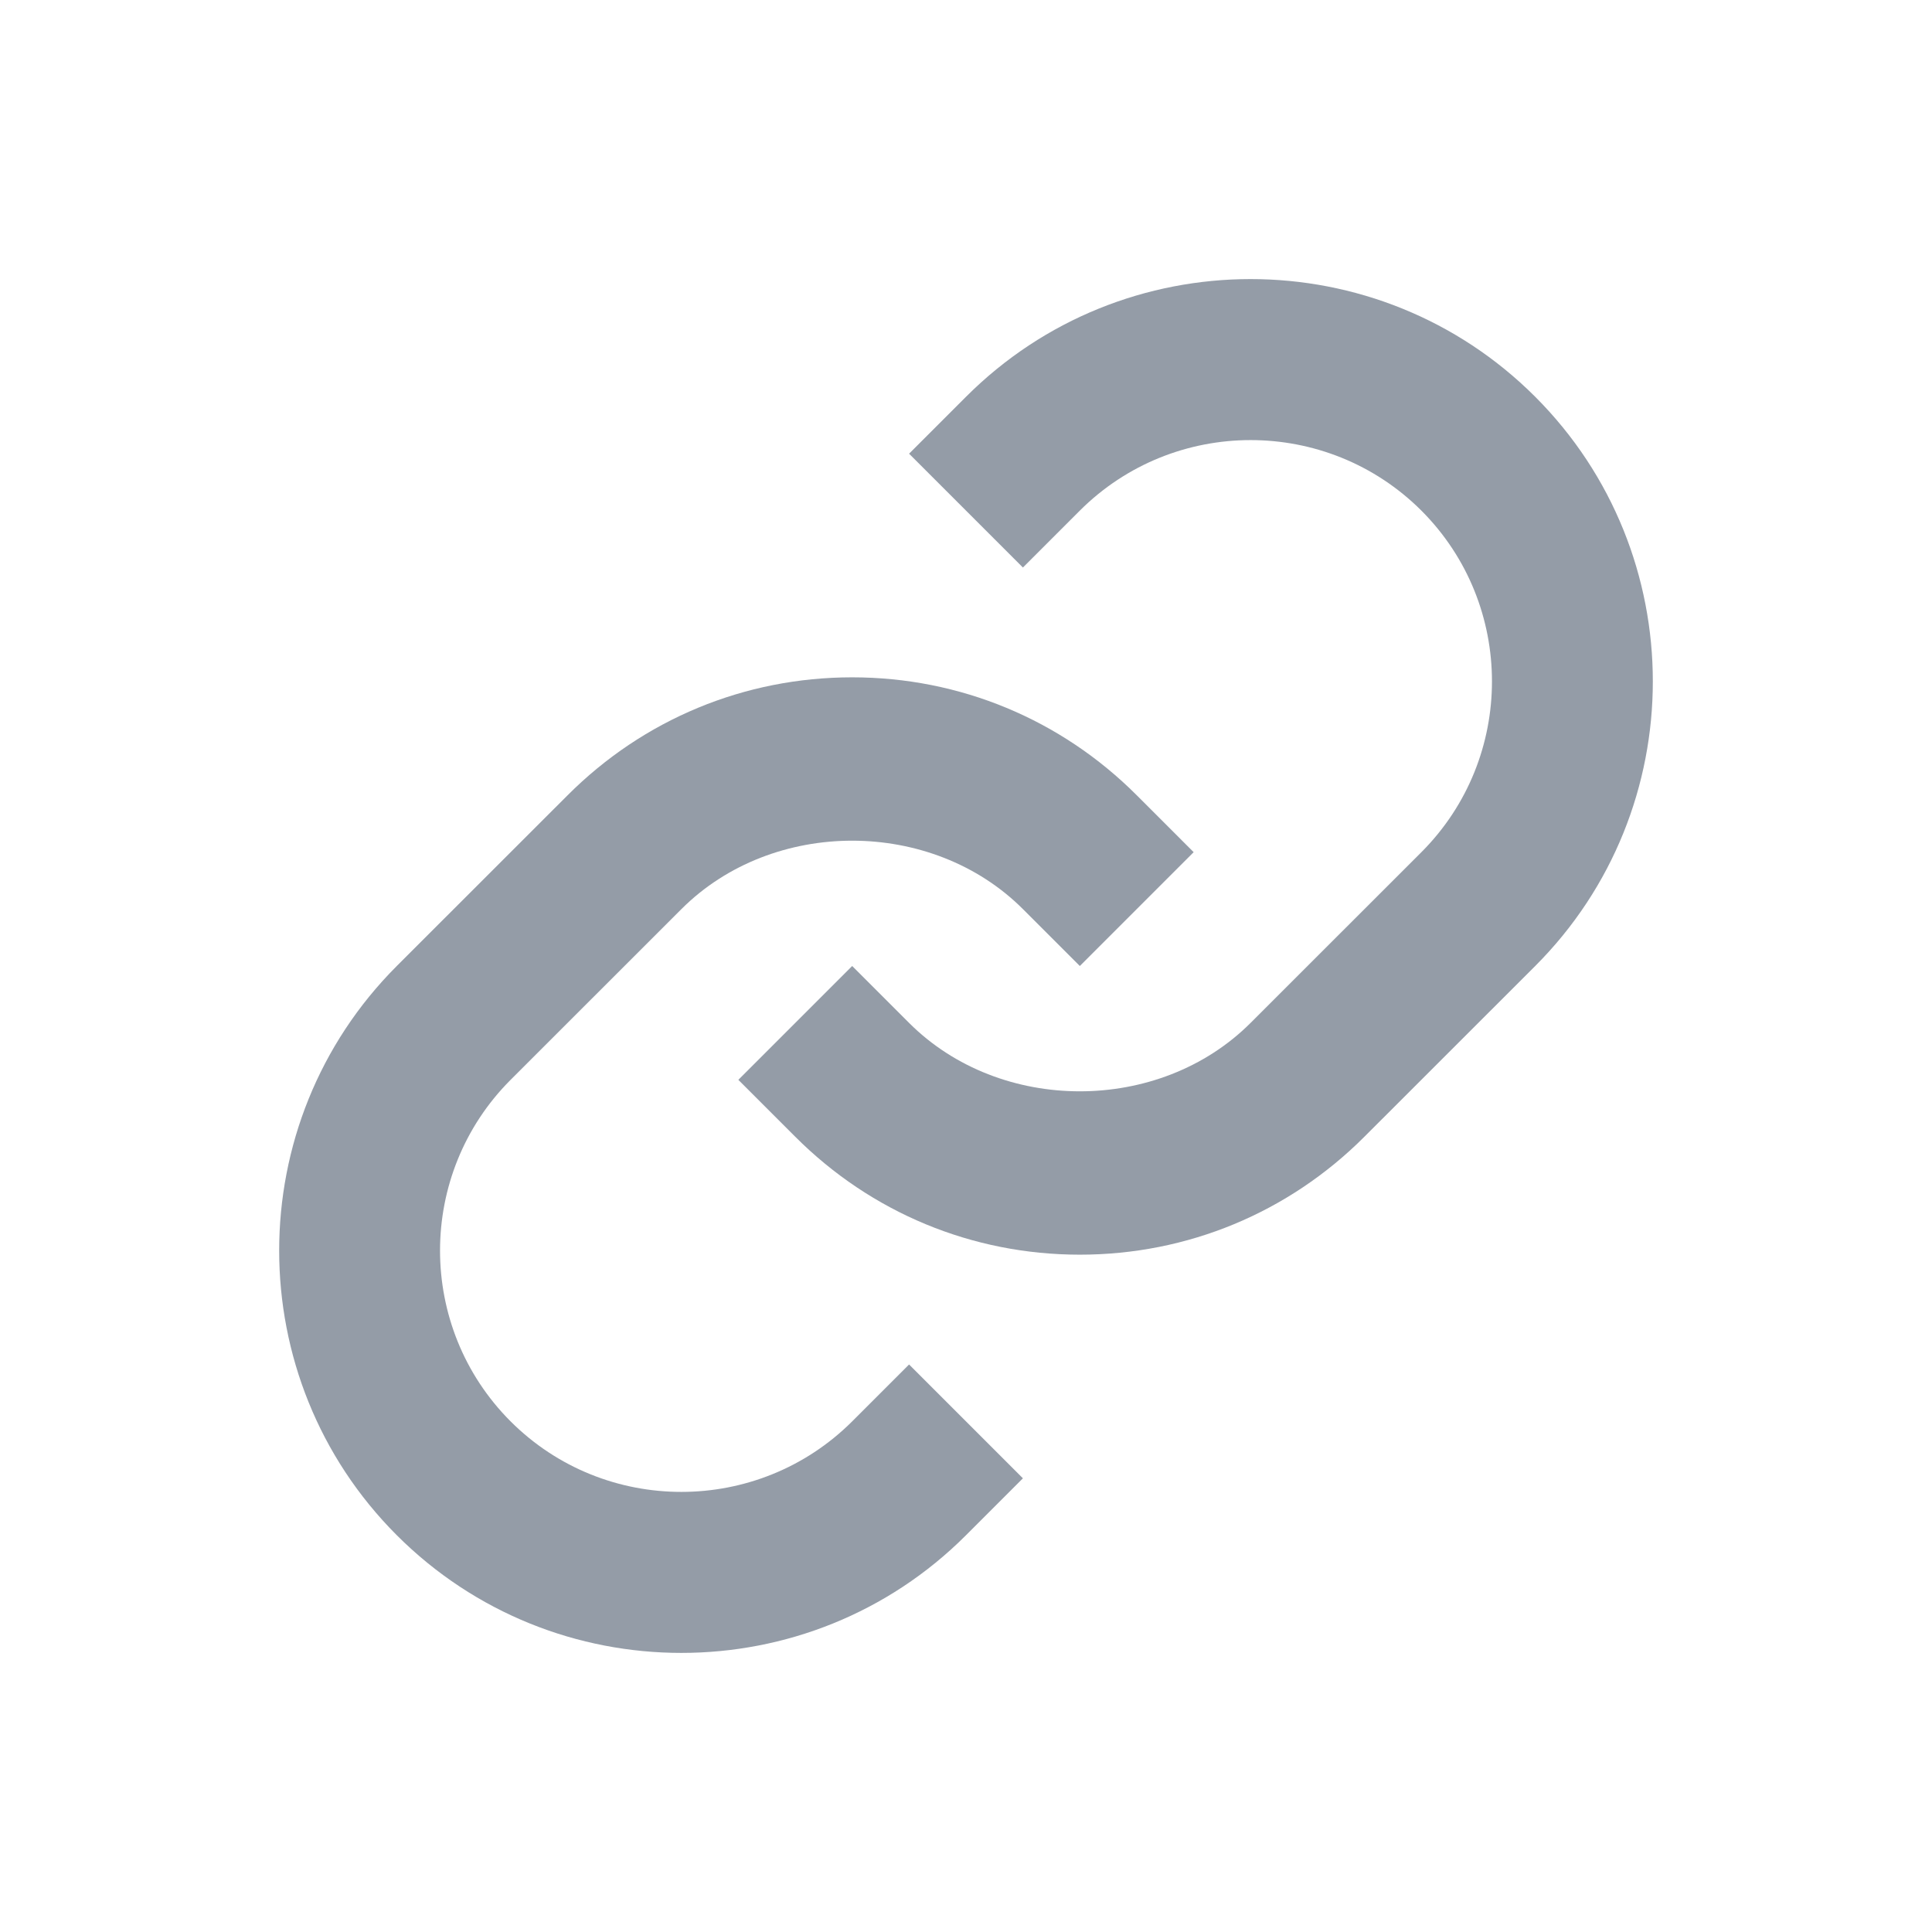 <svg xmlns="http://www.w3.org/2000/svg" width="24" height="24" viewBox="0 0 24 24" fill="#949ca7" ><path d="M8.465,11.293c1.133-1.133,3.109-1.133,4.242,0L13.414,12l1.414-1.414l-0.707-0.707c-0.943-0.944-2.199-1.465-3.535-1.465 S7.994,8.935,7.051,9.879L4.929,12c-1.948,1.949-1.948,5.122,0,7.071c0.975,0.975,2.255,1.462,3.535,1.462 c1.281,0,2.562-0.487,3.536-1.462l0.707-0.707l-1.414-1.414l-0.707,0.707c-1.17,1.167-3.073,1.169-4.243,0 c-1.169-1.17-1.169-3.073,0-4.243L8.465,11.293z"></path><path d="M12,4.929l-0.707,0.707l1.414,1.414l0.707-0.707c1.169-1.167,3.072-1.169,4.243,0c1.169,1.17,1.169,3.073,0,4.243 l-2.122,2.121c-1.133,1.133-3.109,1.133-4.242,0L10.586,12l-1.414,1.414l0.707,0.707c0.943,0.944,2.199,1.465,3.535,1.465 s2.592-0.521,3.535-1.465L19.071,12c1.948-1.949,1.948-5.122,0-7.071C17.121,2.979,13.948,2.98,12,4.929z"></path></svg>
